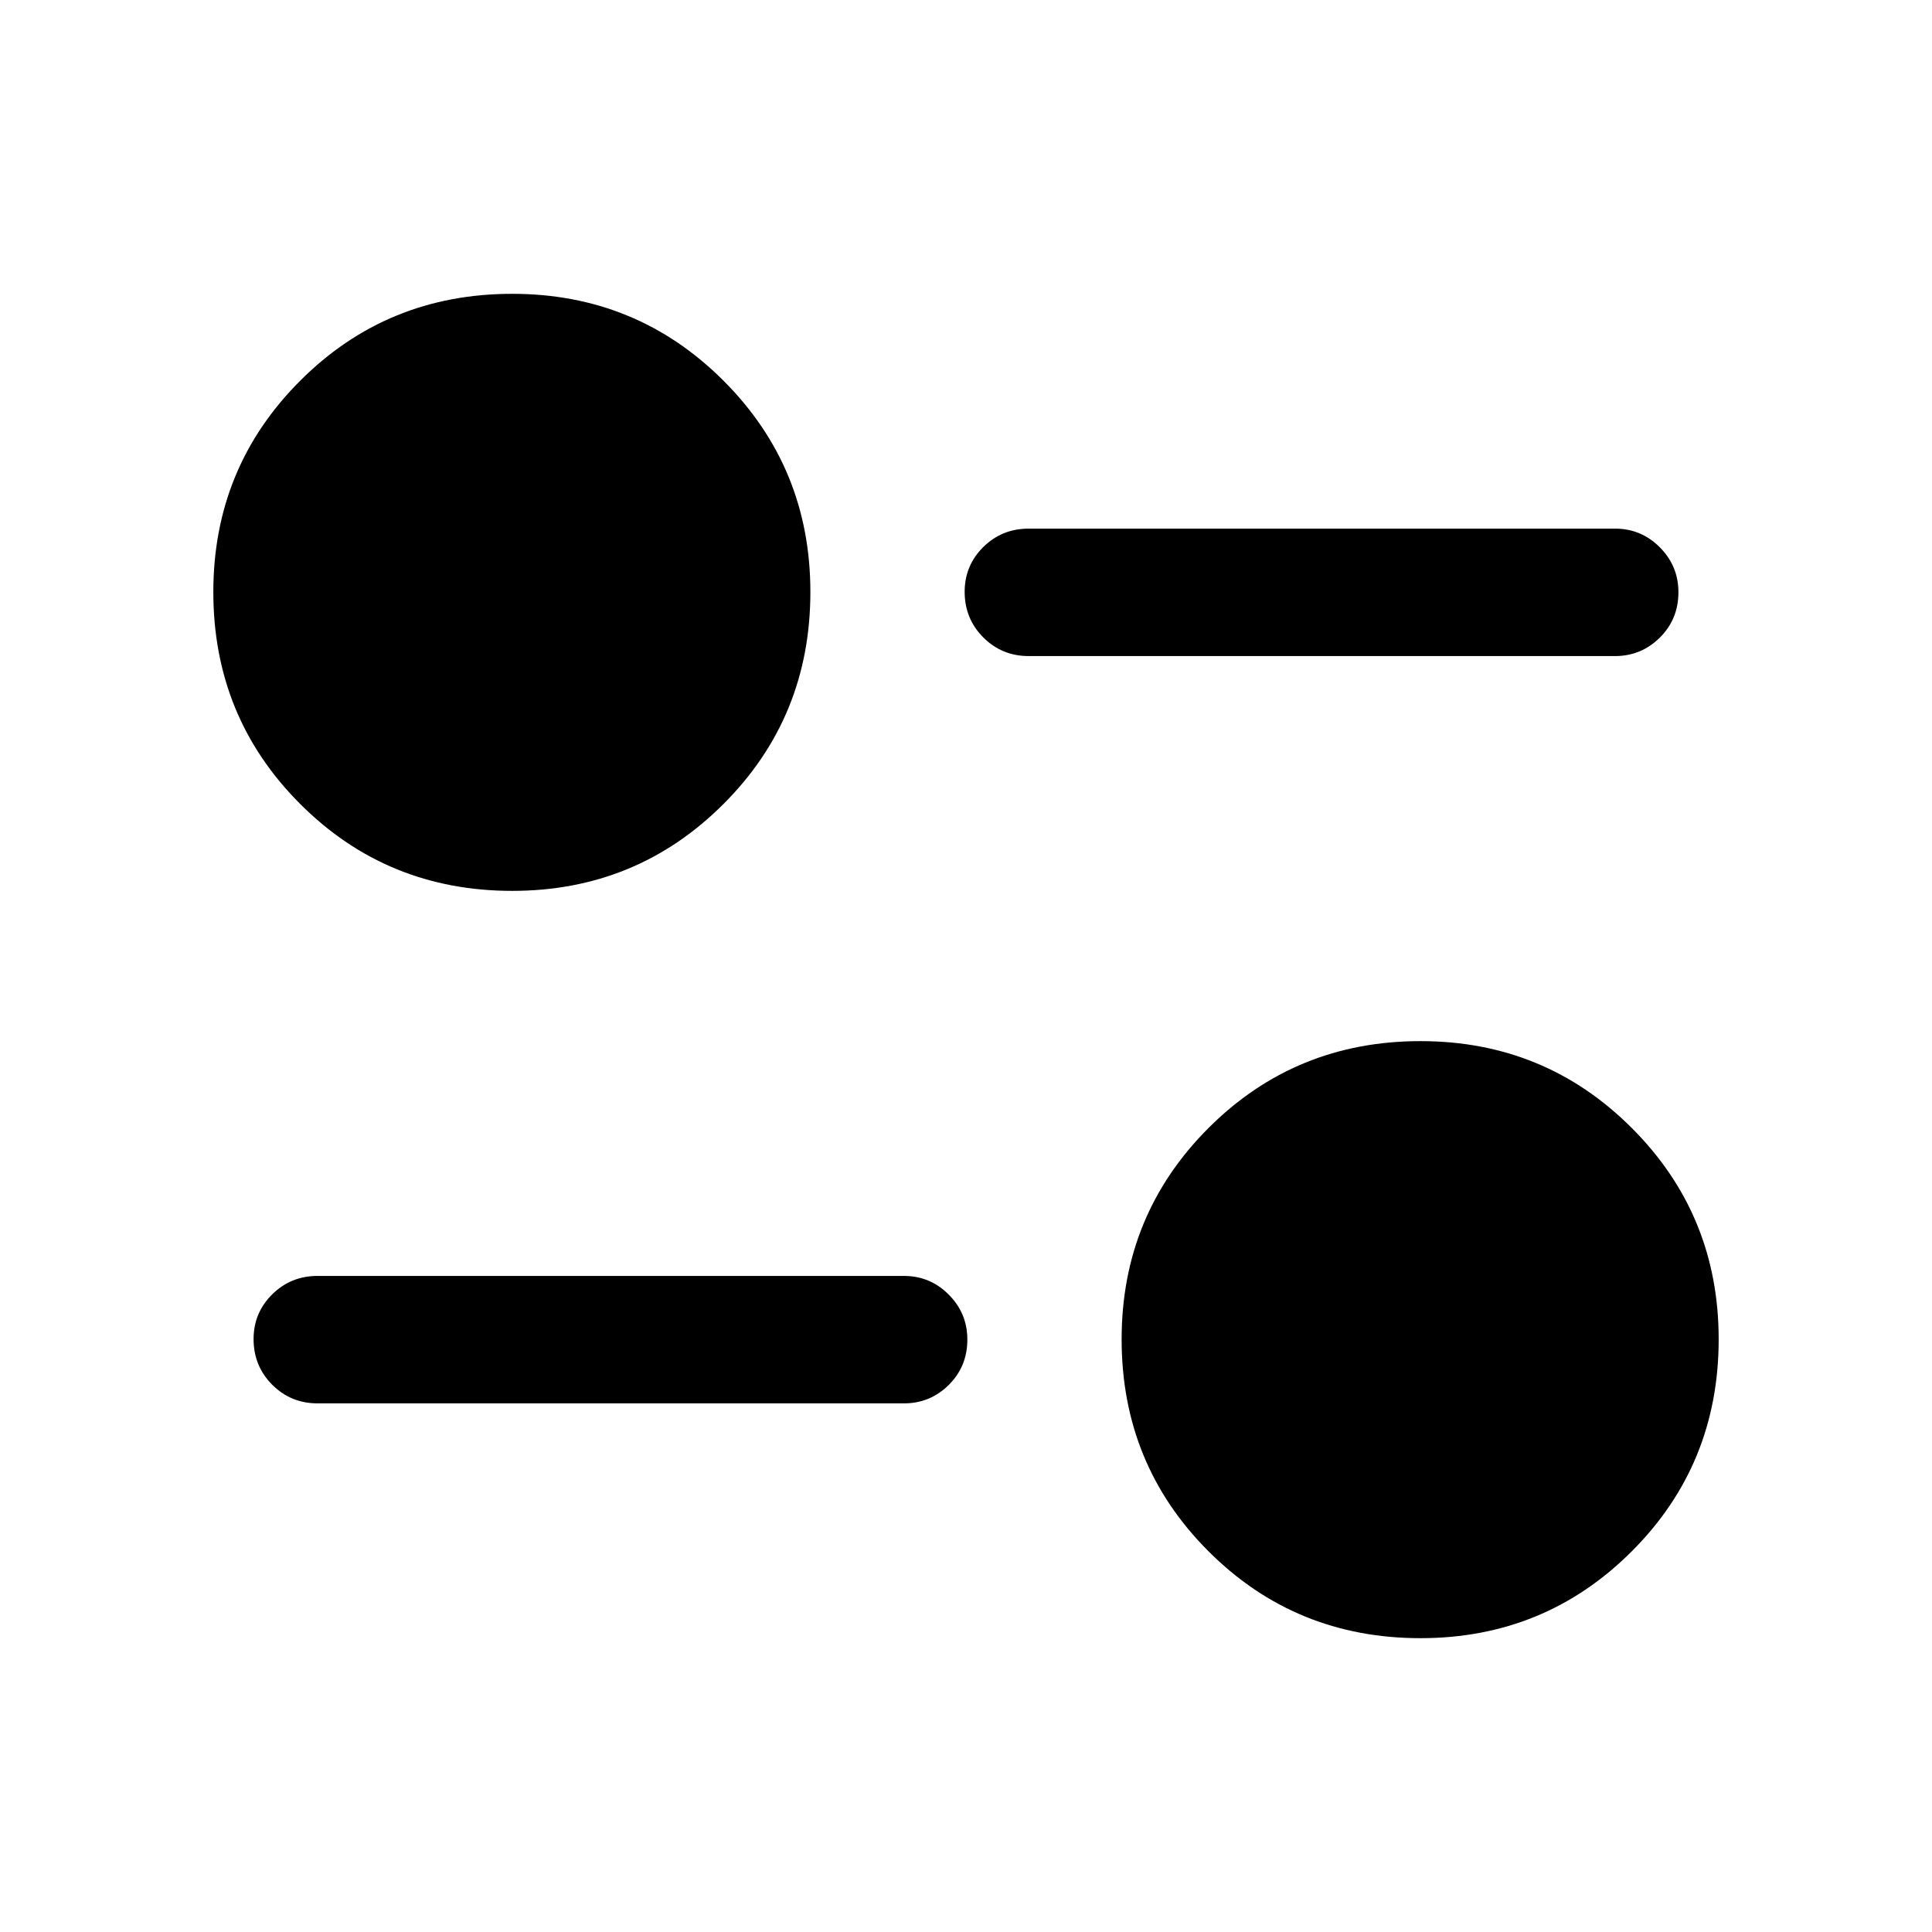 <svg xmlns="http://www.w3.org/2000/svg" height="40" viewBox="0 -960 960 960" width="40"><path d="M705.83-146q-62.16 0-105.33-43.17-43.17-43.16-43.17-105.33 0-61.83 43.17-105t105.33-43.17q61.84 0 105 43.17Q854-356.33 854-294.5q0 62.17-43.17 105.33-43.16 43.17-105 43.17ZM449.17-262.67H157.83q-13.33 0-22.58-9.28-9.25-9.28-9.25-22.67 0-13.05 9.25-22.21 9.25-9.17 22.58-9.17h291.34q13 0 22.25 9.28 9.25 9.29 9.25 22.34 0 13.38-9.25 22.55-9.25 9.16-22.25 9.16ZM254.5-517.33q-62.17 0-105.33-43.17Q106-603.67 106-665.83q0-61.84 43.17-105Q192.33-814 254.5-814q61.83 0 105 43.17 43.17 43.16 43.17 105 0 62.16-43.17 105.33t-105 43.17ZM802.5-634H511.17q-13.34 0-22.59-9.28-9.25-9.29-9.25-22.67 0-13.05 9.25-22.22 9.25-9.16 22.59-9.16H802.5q13 0 22.25 9.28t9.25 22.33q0 13.39-9.25 22.55Q815.5-634 802.5-634Z"/></svg>
